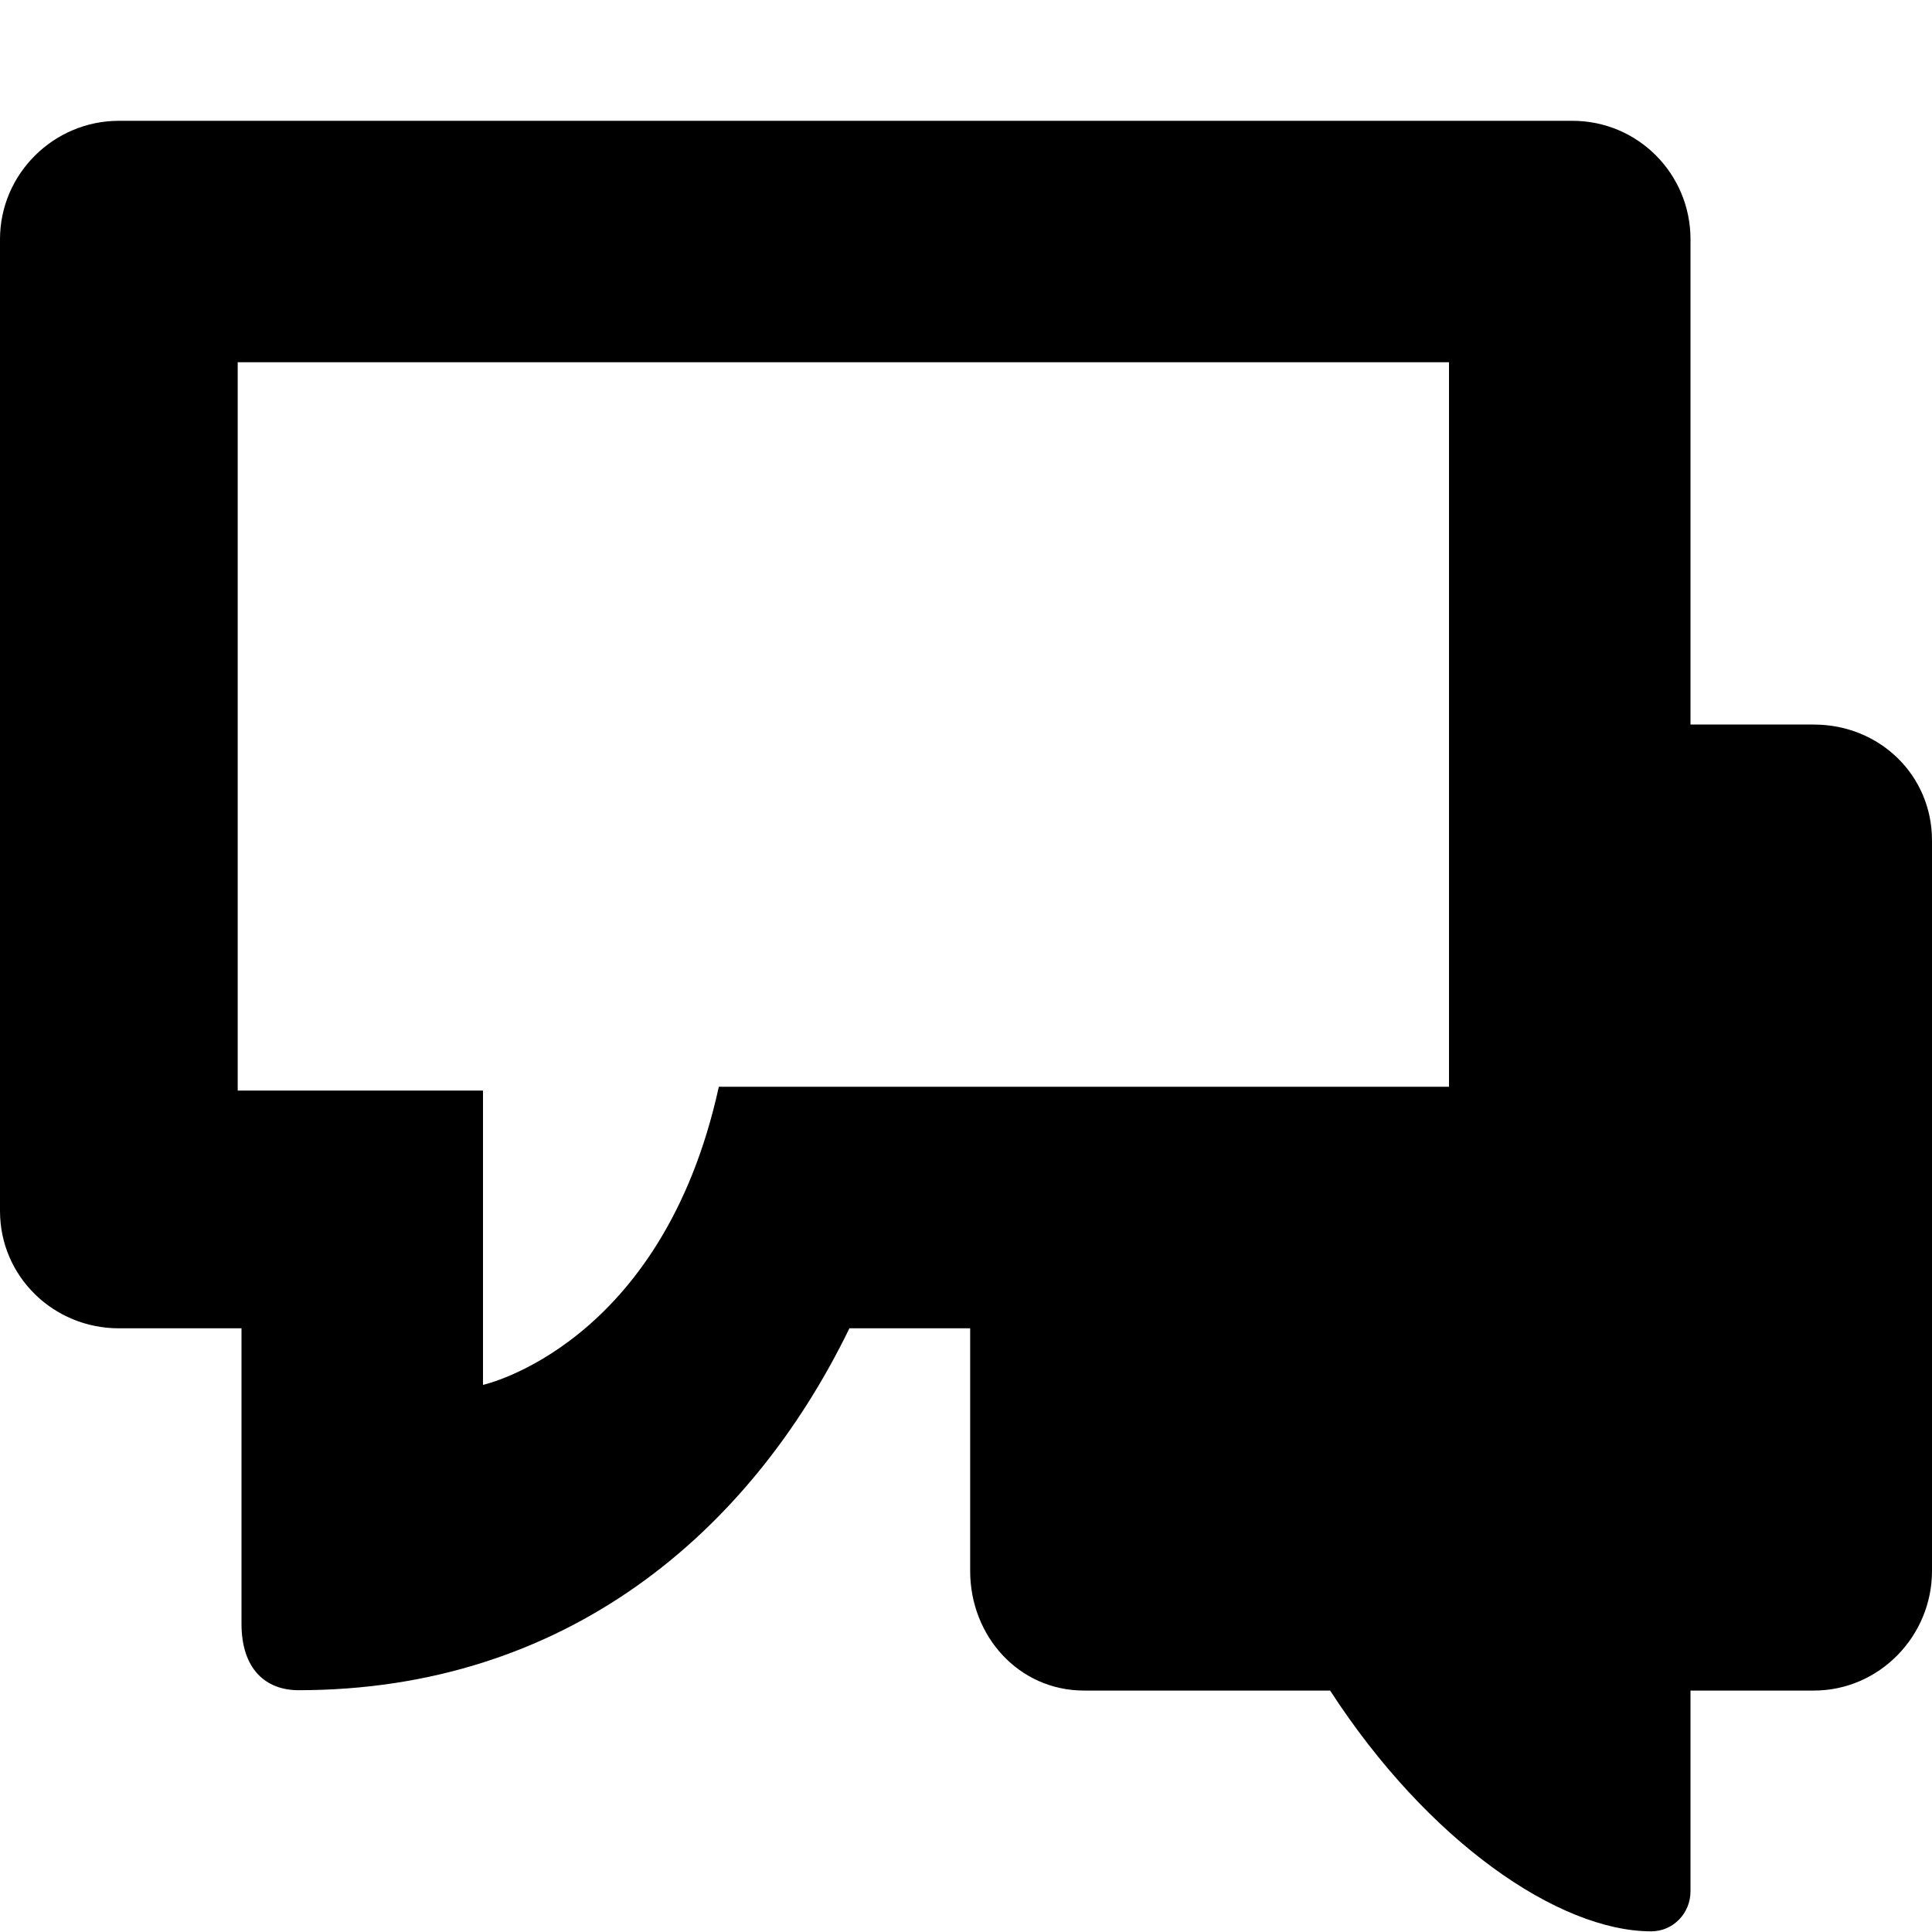 <?xml version="1.0" encoding="utf-8"?>
<!-- Generated by IcoMoon.io -->
<!DOCTYPE svg PUBLIC "-//W3C//DTD SVG 1.1//EN" "http://www.w3.org/Graphics/SVG/1.1/DTD/svg11.dtd">
<svg version="1.1" xmlns="http://www.w3.org/2000/svg" xmlns:xlink="http://www.w3.org/1999/xlink" width="32" height="32" viewBox="0 0 32 32">
<g>
</g>
	<path d="M30.044 12h-2.044v-8.037c0-1.081-0.869-1.962-1.956-1.962h-24.075c-1.081 0-1.969 0.881-1.969 1.962v16.094c0 1.087 0.887 1.944 1.969 1.944h2.031v4.894c0 0.75 0.4 1.1 0.944 1.1 4.419 0 7.475-2.6 9.125-5.994h2v4.019c0 1.081 0.806 1.981 1.887 1.981h4.075c1.619 2.5 3.788 3.988 5.319 3.988 0.363 0 0.65-0.3 0.65-0.663v-3.325h2.044c1.081 0 1.956-0.9 1.956-1.981v-12.1c0-1.081-0.869-1.919-1.956-1.919zM11.906 18c-0.938 4.288-3.906 4.938-3.906 4.938v-4.875h-4.063v-12.063h20.063v12h-12.094z" fill="#000000" />
</svg>
